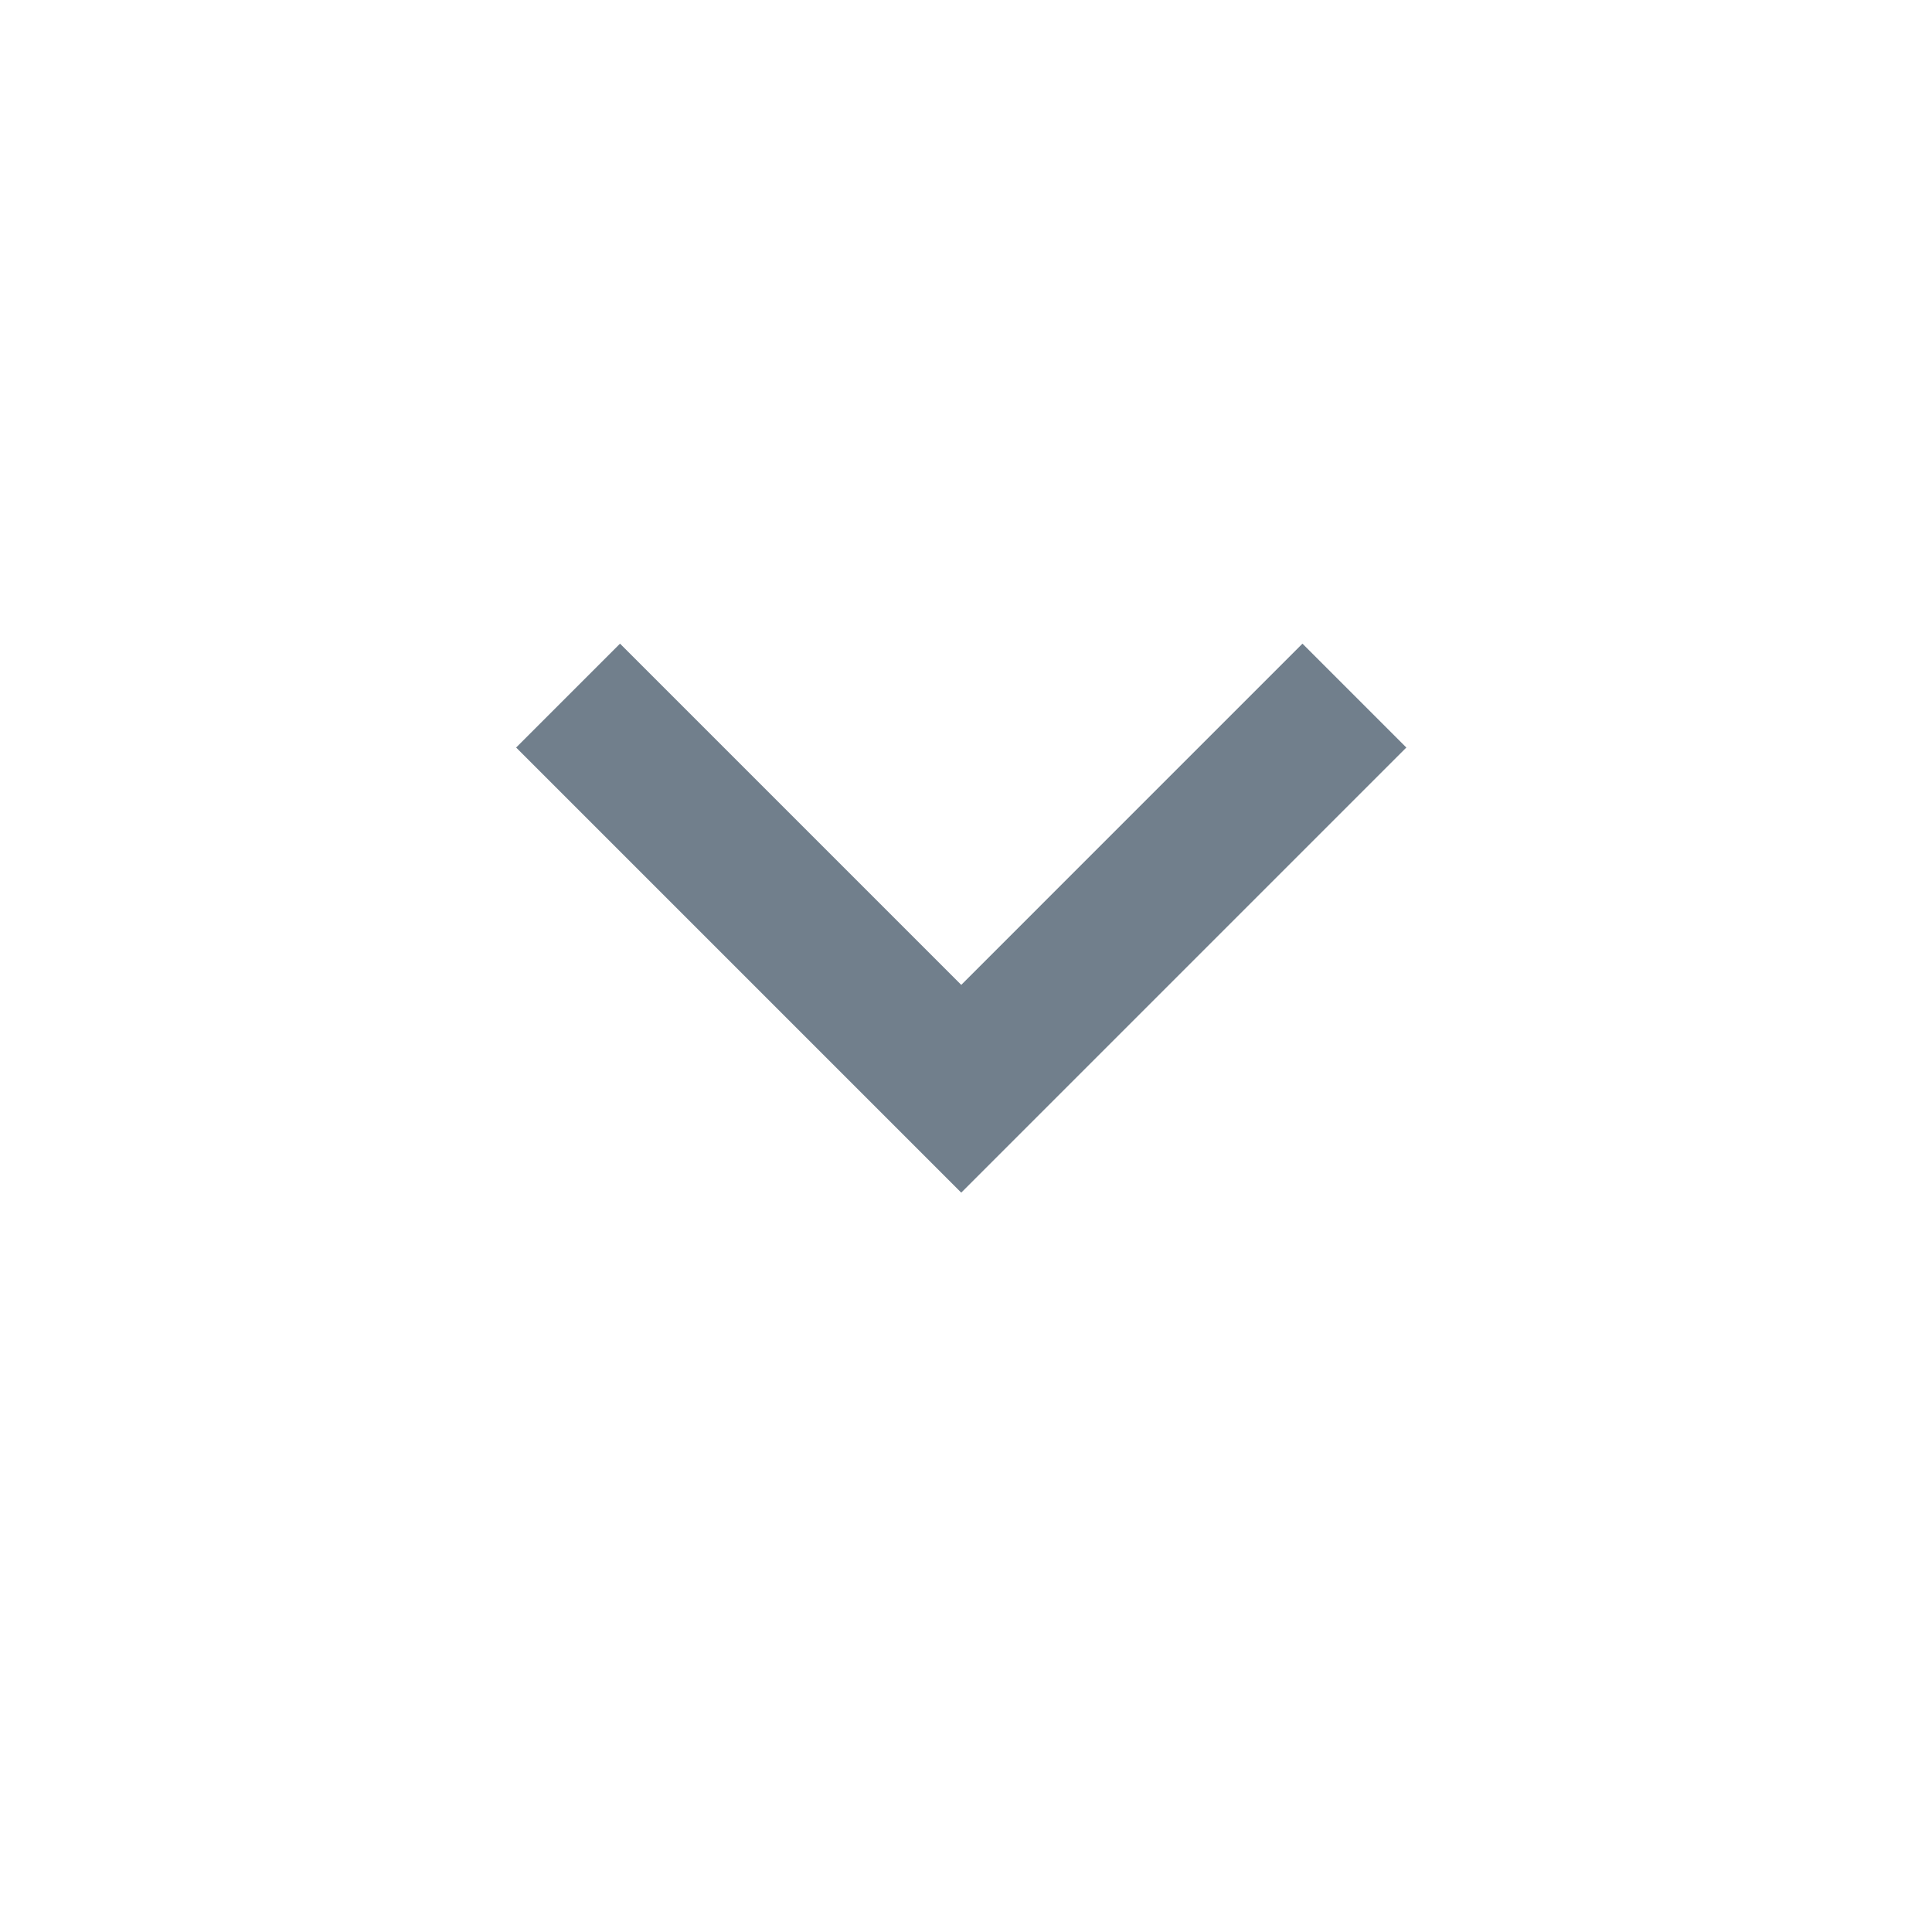 <svg width="13" height="13" viewBox="0 0 13 13" fill="none" xmlns="http://www.w3.org/2000/svg">
<path d="M9.463 5.03L8.764 4.331L6.468 6.627L4.172 4.331L3.473 5.03L6.468 8.025L9.463 5.03Z" fill="#717F8C"/>
</svg>
